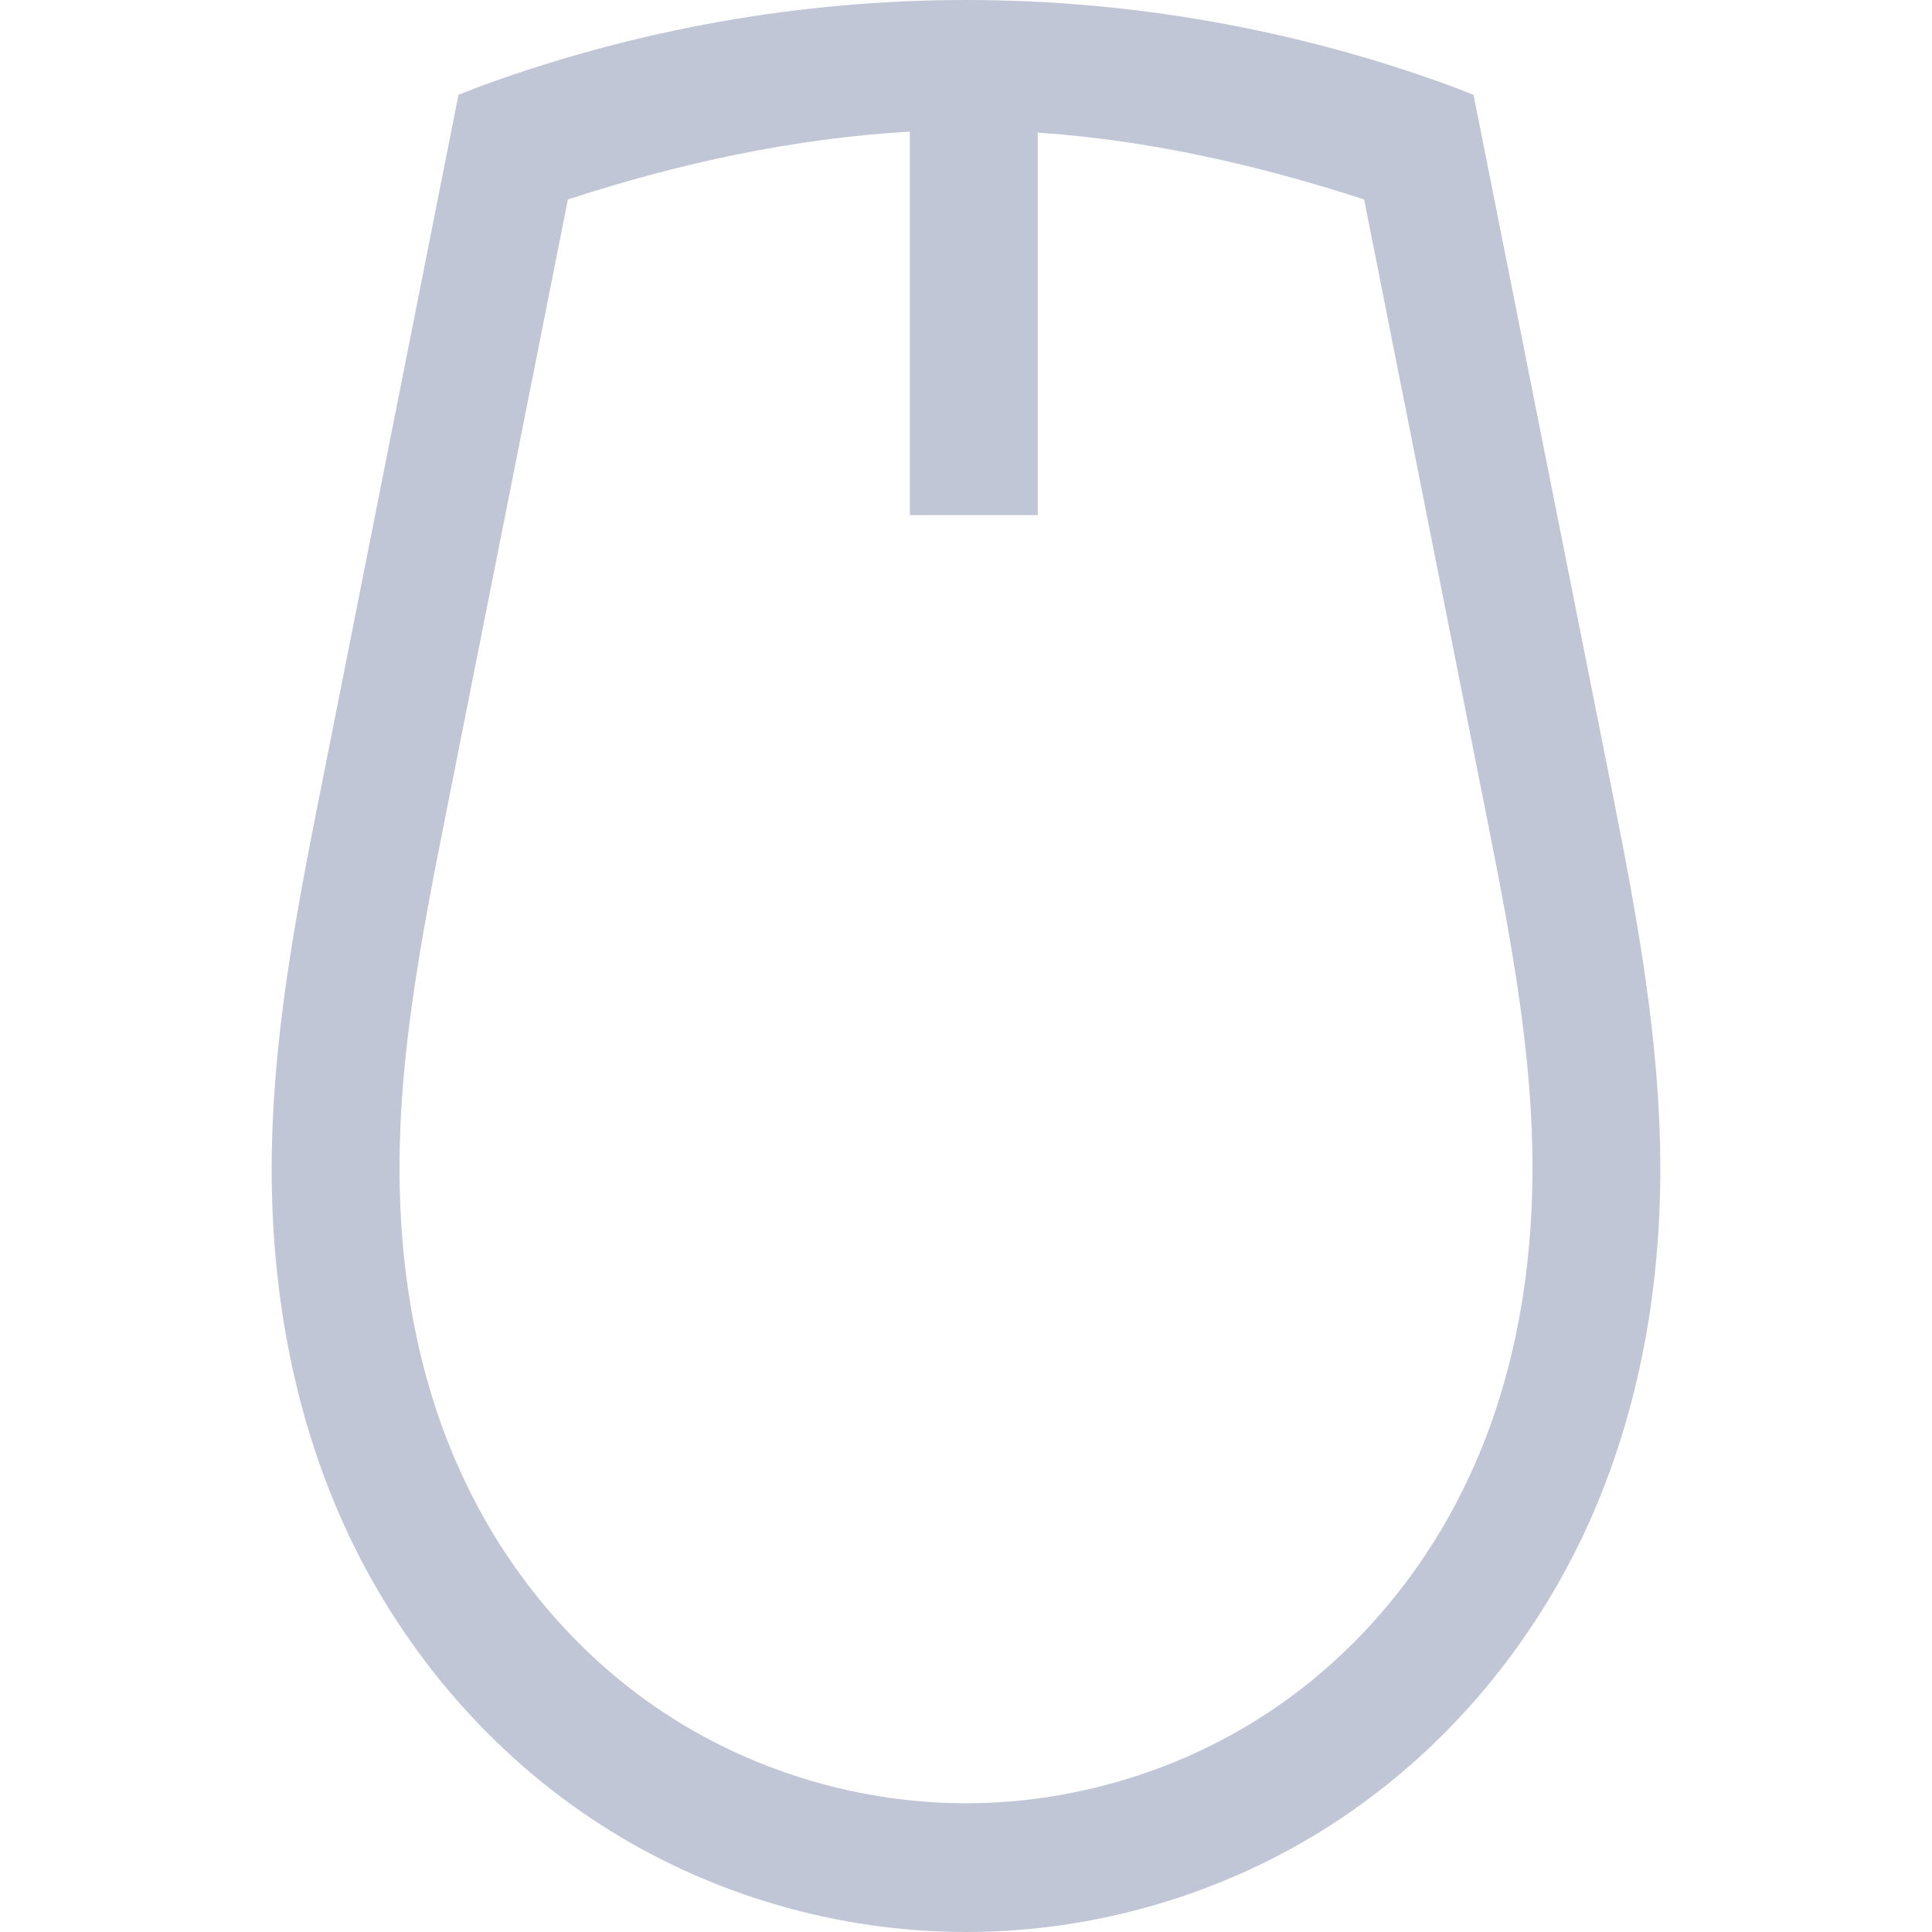 
<svg xmlns="http://www.w3.org/2000/svg" xmlns:xlink="http://www.w3.org/1999/xlink" width="16px" height="16px" viewBox="0 0 16 16" version="1.1">
<g id="surface1">
<path style=" stroke:none;fill-rule:nonzero;fill:#c1c6d6;fill-opacity:1;" d="M 8 0 C 6.633 0 5.266 0.242 3.977 0.715 L 3.797 0.785 L 2.645 6.594 C 2.449 7.582 2.254 8.602 2.25 9.652 C 2.246 10.703 2.438 11.77 2.898 12.734 C 3.359 13.699 4.078 14.535 4.977 15.113 C 5.875 15.691 6.938 16 8 16 C 9.066 16 10.125 15.691 11.023 15.113 C 11.922 14.535 12.641 13.699 13.102 12.734 C 13.562 11.77 13.754 10.703 13.75 9.652 C 13.746 8.602 13.555 7.582 13.359 6.594 L 12.203 0.785 L 12.023 0.715 C 10.734 0.242 9.371 0 8 0 Z M 7.535 1.09 L 7.535 4.266 L 8.594 4.266 L 8.594 1.098 C 9.512 1.16 10.422 1.367 11.297 1.652 L 12.32 6.805 C 12.516 7.789 12.691 8.734 12.691 9.652 C 12.695 10.57 12.527 11.48 12.148 12.27 C 11.773 13.062 11.18 13.75 10.453 14.215 C 9.73 14.68 8.863 14.934 8 14.934 C 7.137 14.934 6.27 14.68 5.547 14.215 C 4.82 13.75 4.227 13.062 3.852 12.27 C 3.473 11.48 3.305 10.57 3.309 9.652 C 3.309 8.734 3.484 7.789 3.68 6.805 L 4.703 1.652 C 5.621 1.352 6.574 1.145 7.535 1.09 Z M 7.535 1.09 "/>
</g>
</svg>
